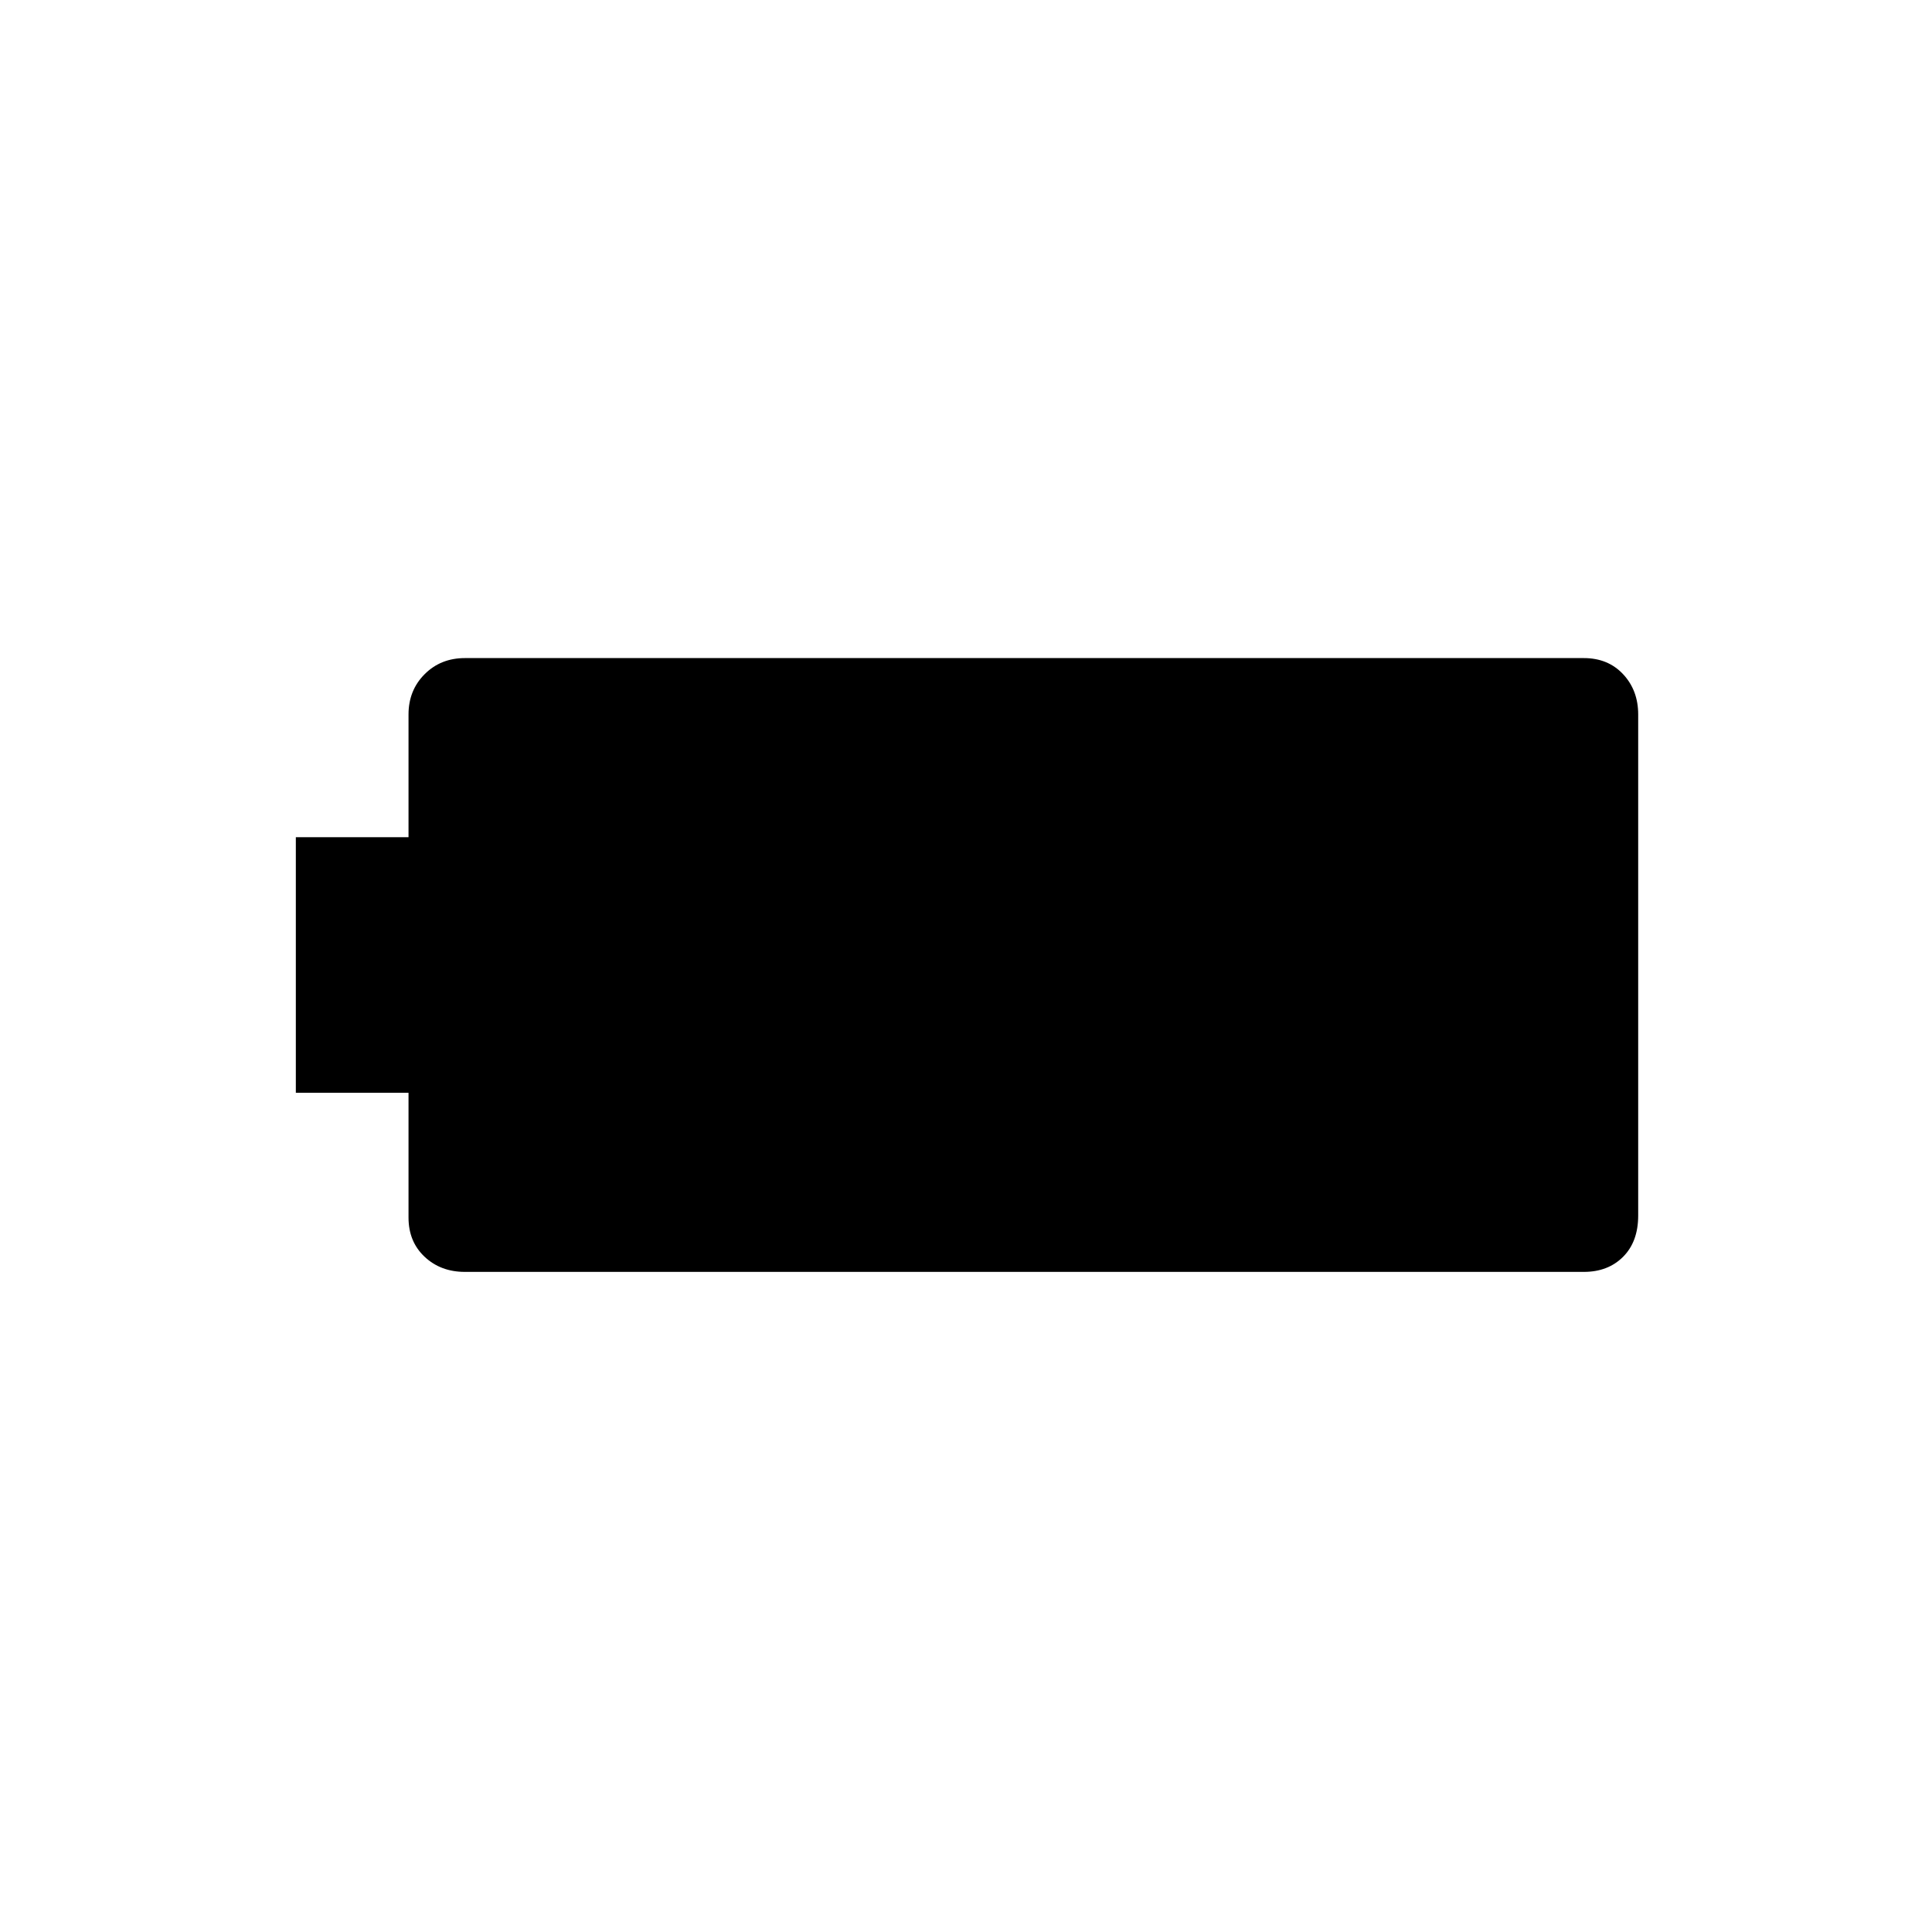 <svg xmlns="http://www.w3.org/2000/svg" height="40" width="40"><path d="M33.917 25.167q0 .541-.313.854-.312.312-.812.312H9.625q-.5 0-.833-.312-.334-.313-.334-.813v-2.583H6.125v-5.292h2.333v-2.541q0-.5.334-.834.333-.333.833-.333h23.167q.5 0 .812.333.313.334.313.834Z"/></svg>